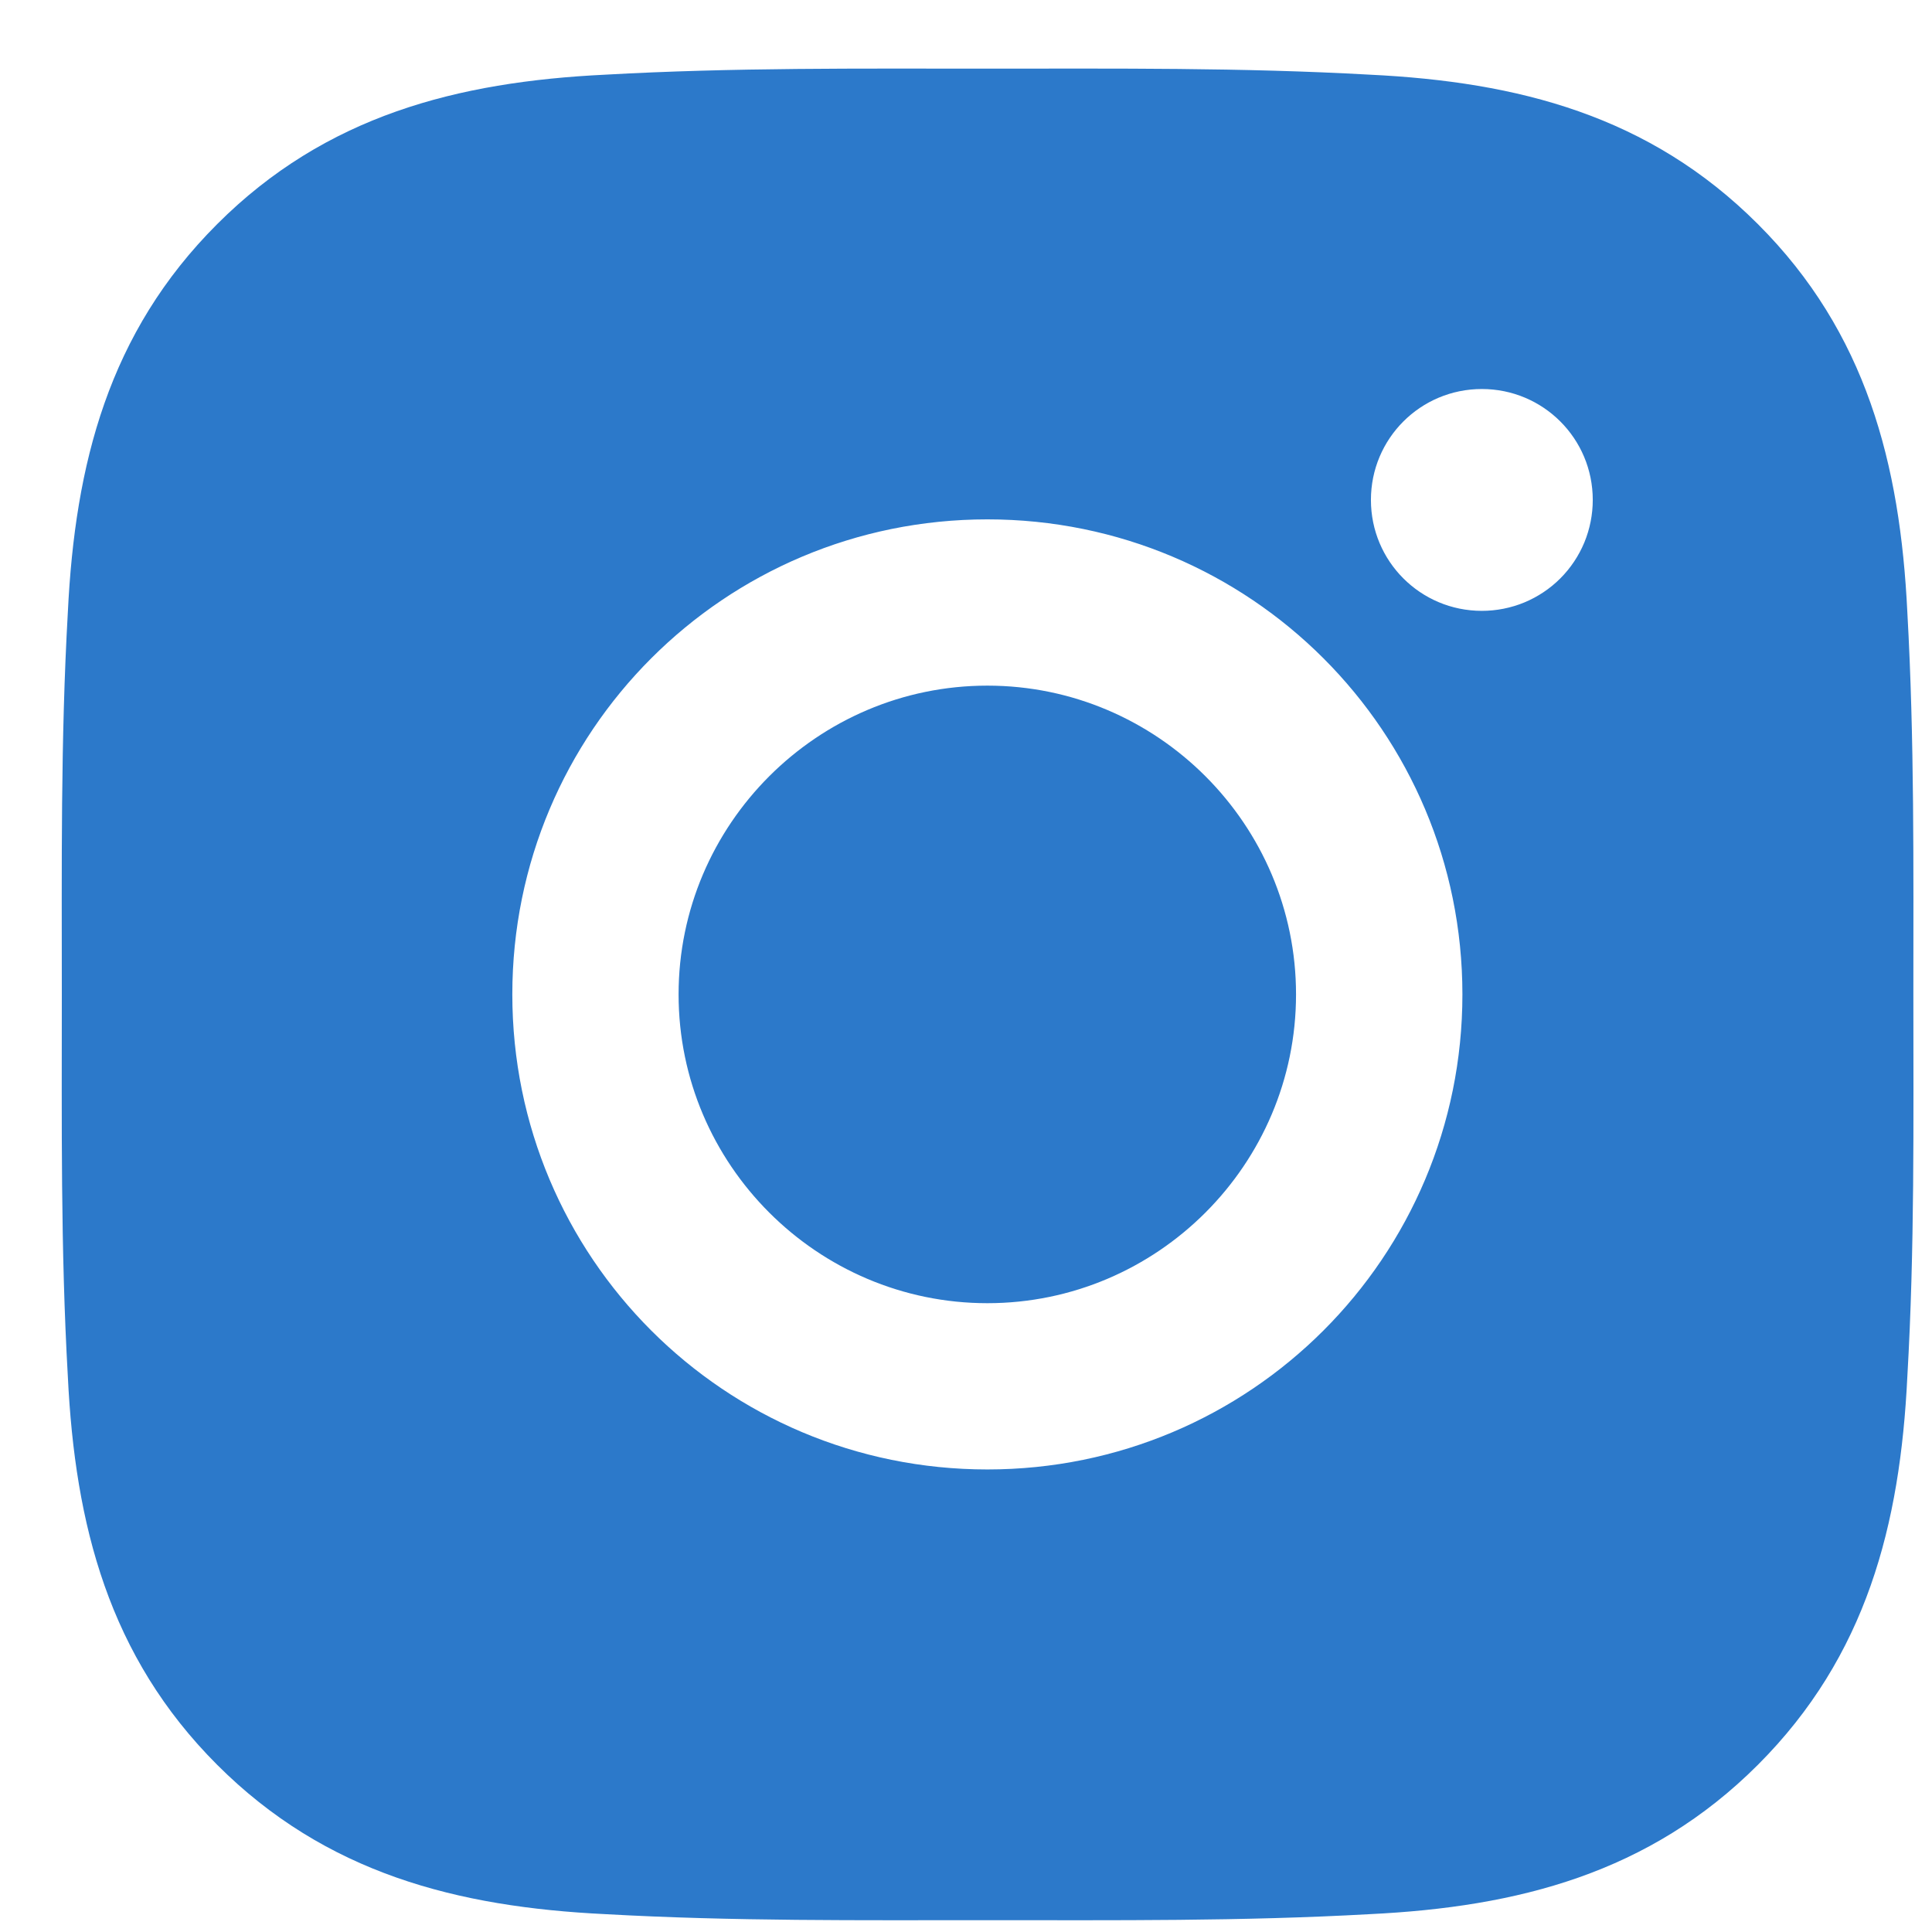 <svg width="17" height="17" viewBox="0 0 17 17" fill="none" xmlns="http://www.w3.org/2000/svg">
<path d="M8.688 6.033C7.192 6.033 5.971 7.254 5.971 8.75C5.971 10.246 7.192 11.467 8.688 11.467C10.184 11.467 11.404 10.246 11.404 8.75C11.404 7.254 10.184 6.033 8.688 6.033ZM16.836 8.75C16.836 7.625 16.846 6.51 16.783 5.387C16.72 4.083 16.422 2.925 15.468 1.972C14.512 1.016 13.357 0.72 12.052 0.657C10.927 0.594 9.813 0.604 8.69 0.604C7.565 0.604 6.45 0.594 5.327 0.657C4.023 0.72 2.865 1.018 1.911 1.972C0.955 2.927 0.66 4.083 0.597 5.387C0.533 6.512 0.544 7.627 0.544 8.75C0.544 9.873 0.533 10.99 0.597 12.113C0.66 13.417 0.957 14.575 1.911 15.529C2.867 16.485 4.023 16.78 5.327 16.843C6.452 16.906 7.567 16.896 8.69 16.896C9.815 16.896 10.93 16.906 12.052 16.843C13.357 16.78 14.514 16.483 15.468 15.529C16.424 14.573 16.72 13.417 16.783 12.113C16.848 10.99 16.836 9.875 16.836 8.75ZM8.688 12.93C6.374 12.93 4.508 11.063 4.508 8.75C4.508 6.437 6.374 4.57 8.688 4.57C11.001 4.57 12.868 6.437 12.868 8.75C12.868 11.063 11.001 12.93 8.688 12.93ZM13.039 5.375C12.499 5.375 12.063 4.939 12.063 4.399C12.063 3.859 12.499 3.423 13.039 3.423C13.579 3.423 14.015 3.859 14.015 4.399C14.015 4.527 13.99 4.654 13.941 4.773C13.892 4.891 13.82 4.999 13.729 5.09C13.639 5.18 13.531 5.252 13.413 5.301C13.294 5.35 13.167 5.375 13.039 5.375Z" fill="#2C79CA"/>
</svg>
